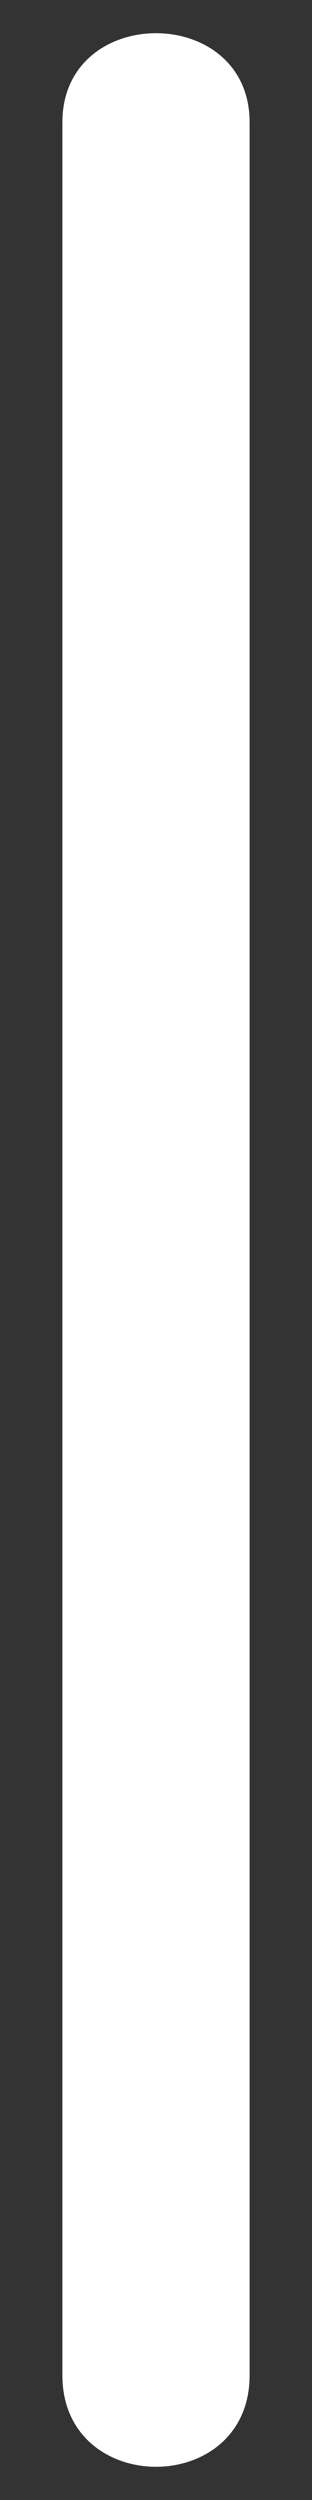 <?xml version="1.0" encoding="UTF-8" standalone="no"?>
<svg
   version="1.1"
   x="0px"
   y="0px"
   viewBox="0 0 10 80"
   xml:space="preserve"
   id="svg1"
   sodipodi:docname="noun-vertical-bar-645164.svg"
   width="10"
   height="80"
   inkscape:version="1.3 (0e150ed, 2023-07-21)"
   xmlns:inkscape="http://www.inkscape.org/namespaces/inkscape"
   xmlns:sodipodi="http://sodipodi.sourceforge.net/DTD/sodipodi-0.dtd"
   xmlns="http://www.w3.org/2000/svg"
   xmlns:svg="http://www.w3.org/2000/svg"><rect x="0" y="0" width="10" height="80" fill="#333333" stroke="none"/><defs
   id="defs1" /><sodipodi:namedview
   id="namedview1"
   pagecolor="#ffffff"
   bordercolor="#000000"
   borderopacity="0.25"
   inkscape:showpageshadow="2"
   inkscape:pageopacity="0.0"
   inkscape:pagecheckerboard="true"
   inkscape:deskcolor="#d1d1d1"
   inkscape:zoom="7.1007689"
   inkscape:cx="6.4077568"
   inkscape:cy="52.388693"
   inkscape:window-width="2560"
   inkscape:window-height="1387"
   inkscape:window-x="1728"
   inkscape:window-y="25"
   inkscape:window-maximized="1"
   inkscape:current-layer="svg1" />&#10;    <g
   id="g1"
   transform="translate(-45,-9.988)"
   style="fill:#ffffff"><path
     d="m 47,13.9 c 0,24 0,48.1 0,72.1 0,3.9 6,3.9 6,0 0,-24 0,-48.1 0,-72.1 0,-3.8 -6,-3.8 -6,0 z"
     id="path1"
     style="fill:#ffffff" /></g>&#10;</svg>
